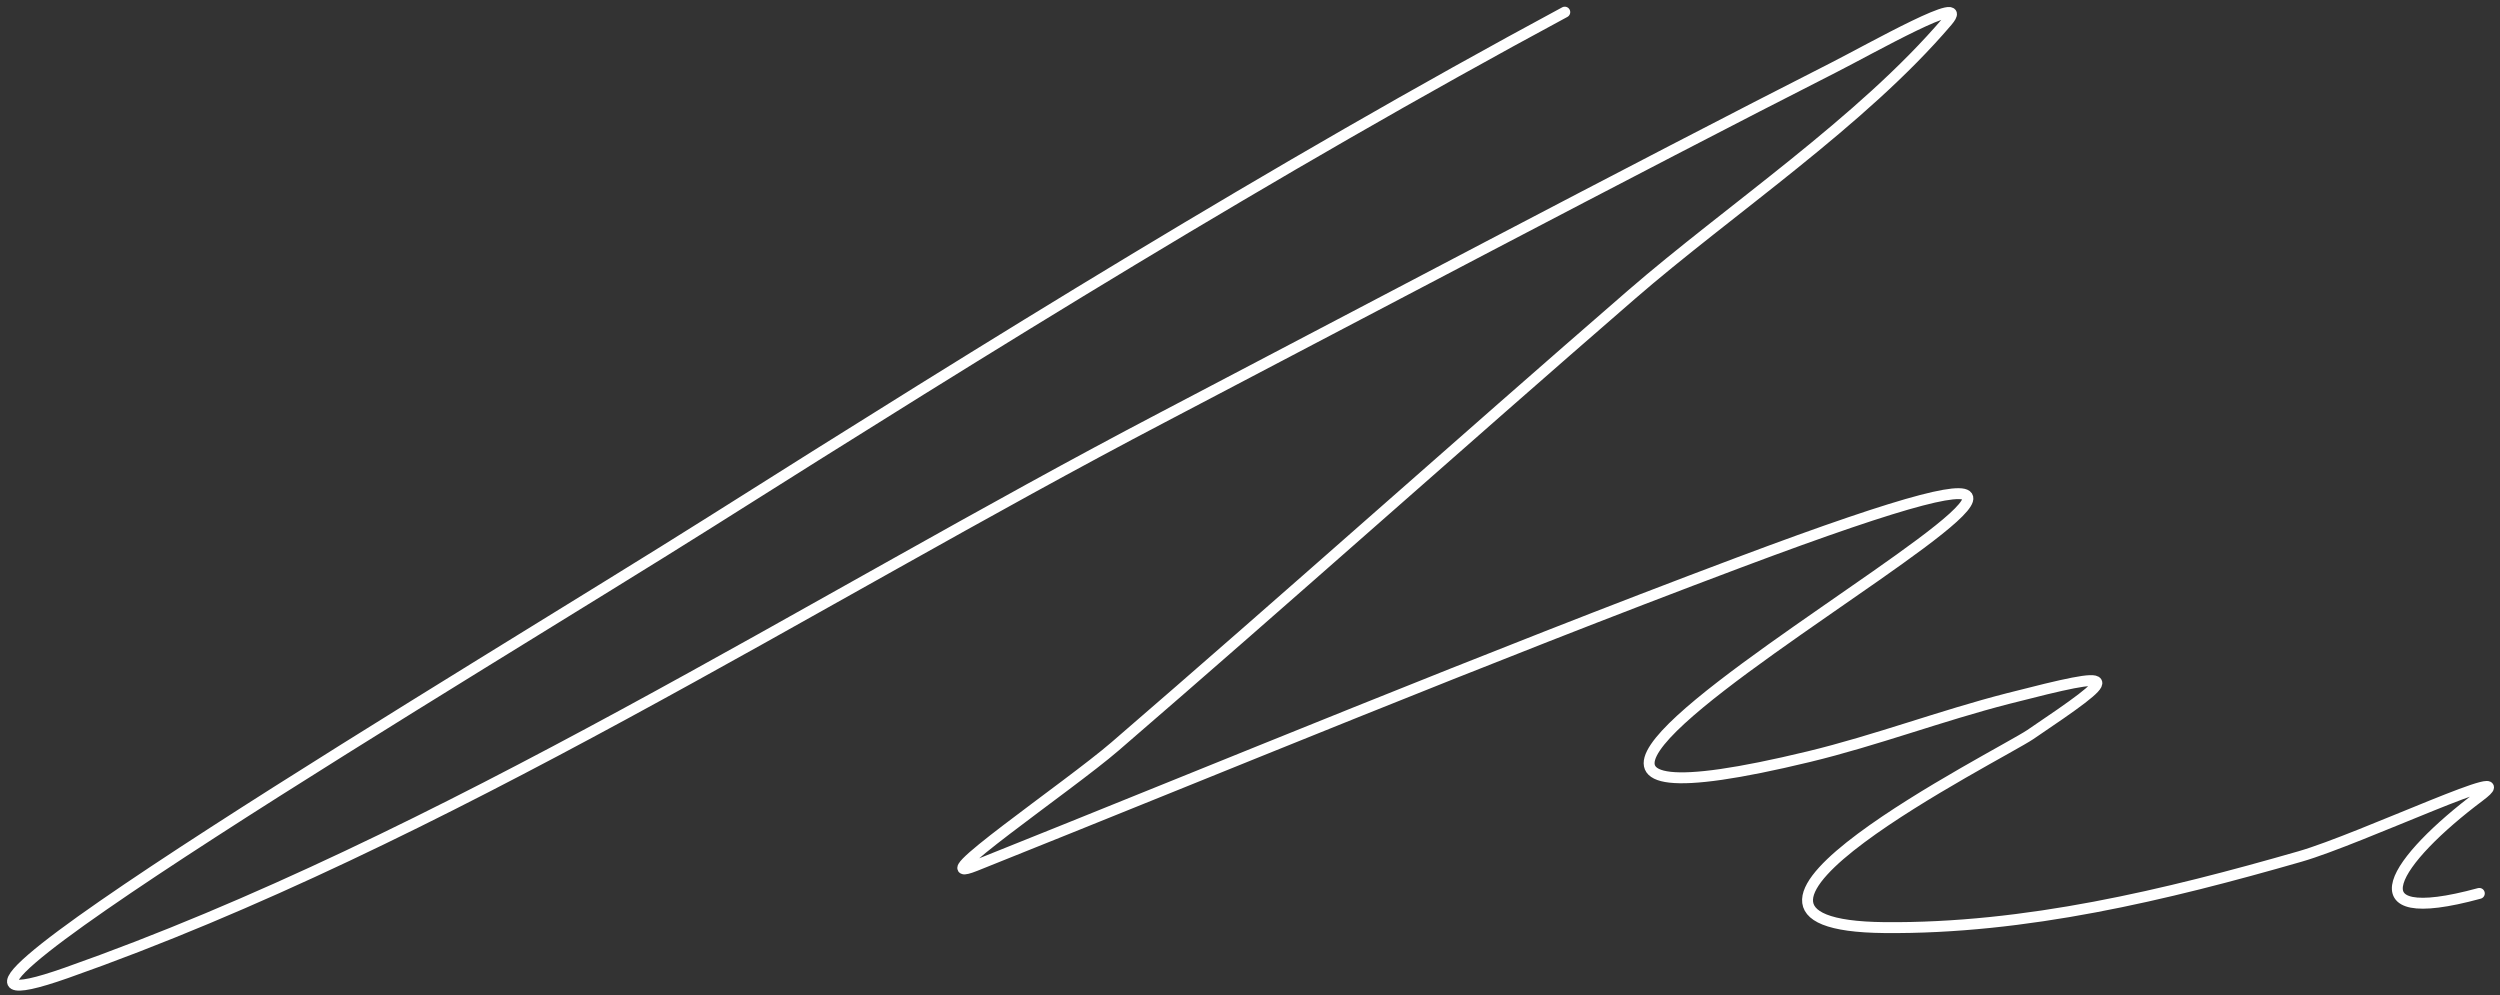 <svg width="206" height="82" viewBox="0 0 206 82" fill="none" xmlns="http://www.w3.org/2000/svg">
<rect x="0" y="0" width="206" height="82" fill="#333333" stroke="none"/>
<path d="M128.938 1C104.84 13.976 81.672 28.404 58.529 43.018C40.275 54.544 -14.887 87.34 5.474 80.163C36.485 69.233 66.841 49.559 95.751 34.416C109.558 27.184 135.359 13.552 151.089 5.567C154.093 4.042 162.636 -0.803 160.452 1.761C153.406 10.032 142.474 17.308 134.419 24.292C120.181 36.637 106.138 49.206 91.869 61.514C88.053 64.806 75.696 73.205 80.375 71.334C101.306 62.961 122.133 54.3 143.249 46.367C201.616 24.439 101.784 73.769 149.034 62.352C154.583 61.011 159.945 58.974 165.475 57.556C174.946 55.128 174.844 55.427 167.302 60.525C164.757 62.245 136.657 76.255 155.276 76.434C166.884 76.545 178.453 73.759 189.529 70.573C194.518 69.137 208.449 62.51 204.296 65.625C197.413 70.787 193.383 76.594 204.296 73.617" stroke="white" stroke-width="0.899" stroke-linecap="round"/>
</svg>
